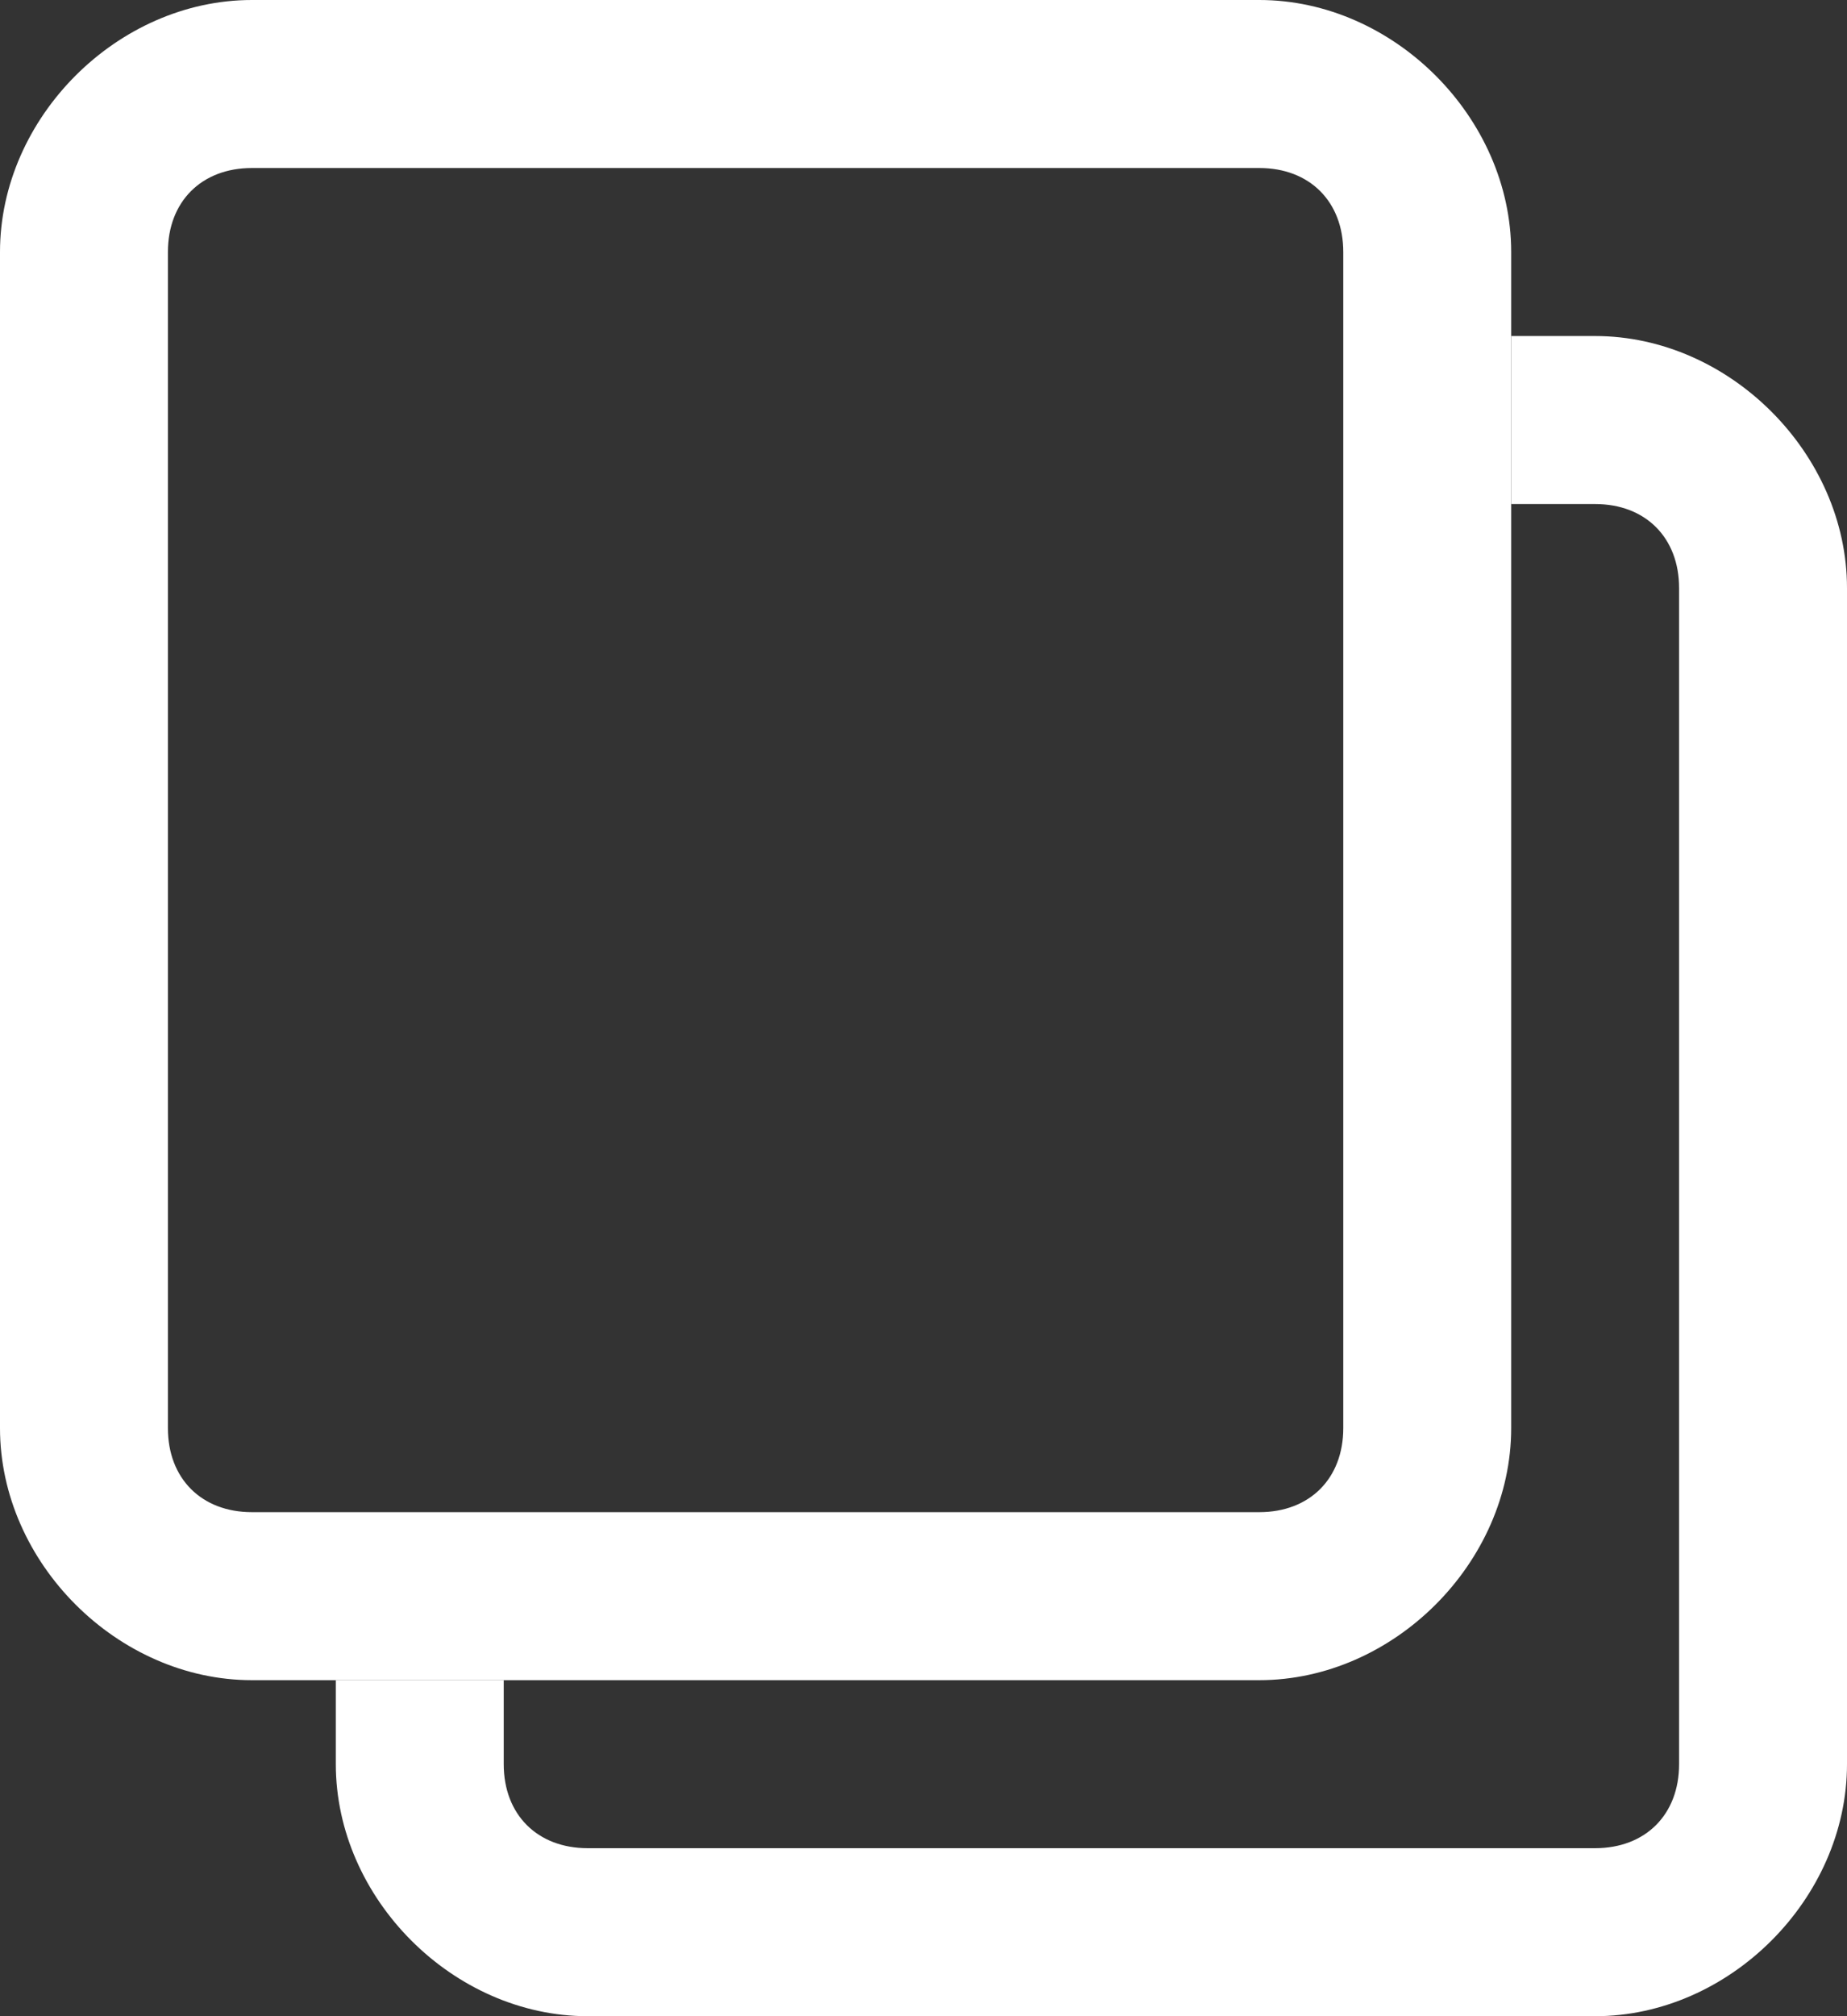 <?xml version="1.0" encoding="utf-8"?>
<!-- Generator: Adobe Illustrator 24.0.3, SVG Export Plug-In . SVG Version: 6.00 Build 0)  -->
<svg version="1.1" id="Layer_1" xmlns="http://www.w3.org/2000/svg" xmlns:xlink="http://www.w3.org/1999/xlink" x="0px" y="0px"
	 viewBox="0 0 11 12" style="enable-background:new 0 0 11 12;" xml:space="preserve">
<rect x="0" y="0" width="11" height="12" fill="#333333" stroke="none"/>
<style type="text/css">
	.st0{fill:#FFFFFF;}
</style>
<title>복사</title>
<desc>Created with Sketch.</desc>
<g>
	<g id="icon_x2F_copy_1_">
		<g id="복사_1_">
			<path class="st0" d="M7.5,10h-6C0.7,10,0,9.3,0,8.5v-7C0,0.7,0.7,0,1.5,0h6C8.3,0,9,0.7,9,1.5v7C9,9.3,8.3,10,7.5,10z M1.5,1
				C1.2,1,1,1.2,1,1.5v7C1,8.8,1.2,9,1.5,9h6C7.8,9,8,8.8,8,8.5v-7C8,1.2,7.8,1,7.5,1H1.5z"/>
		</g>
	</g>
	<g>
		<path class="st0" d="M9.5,2H9v1h0.5C9.8,3,10,3.2,10,3.5v7c0,0.3-0.2,0.5-0.5,0.5h-6C3.2,11,3,10.8,3,10.5V10H2v0.5
			C2,11.3,2.7,12,3.5,12h6c0.8,0,1.5-0.7,1.5-1.5v-7C11,2.7,10.3,2,9.5,2z"/>
	</g>
</g>
</svg>
